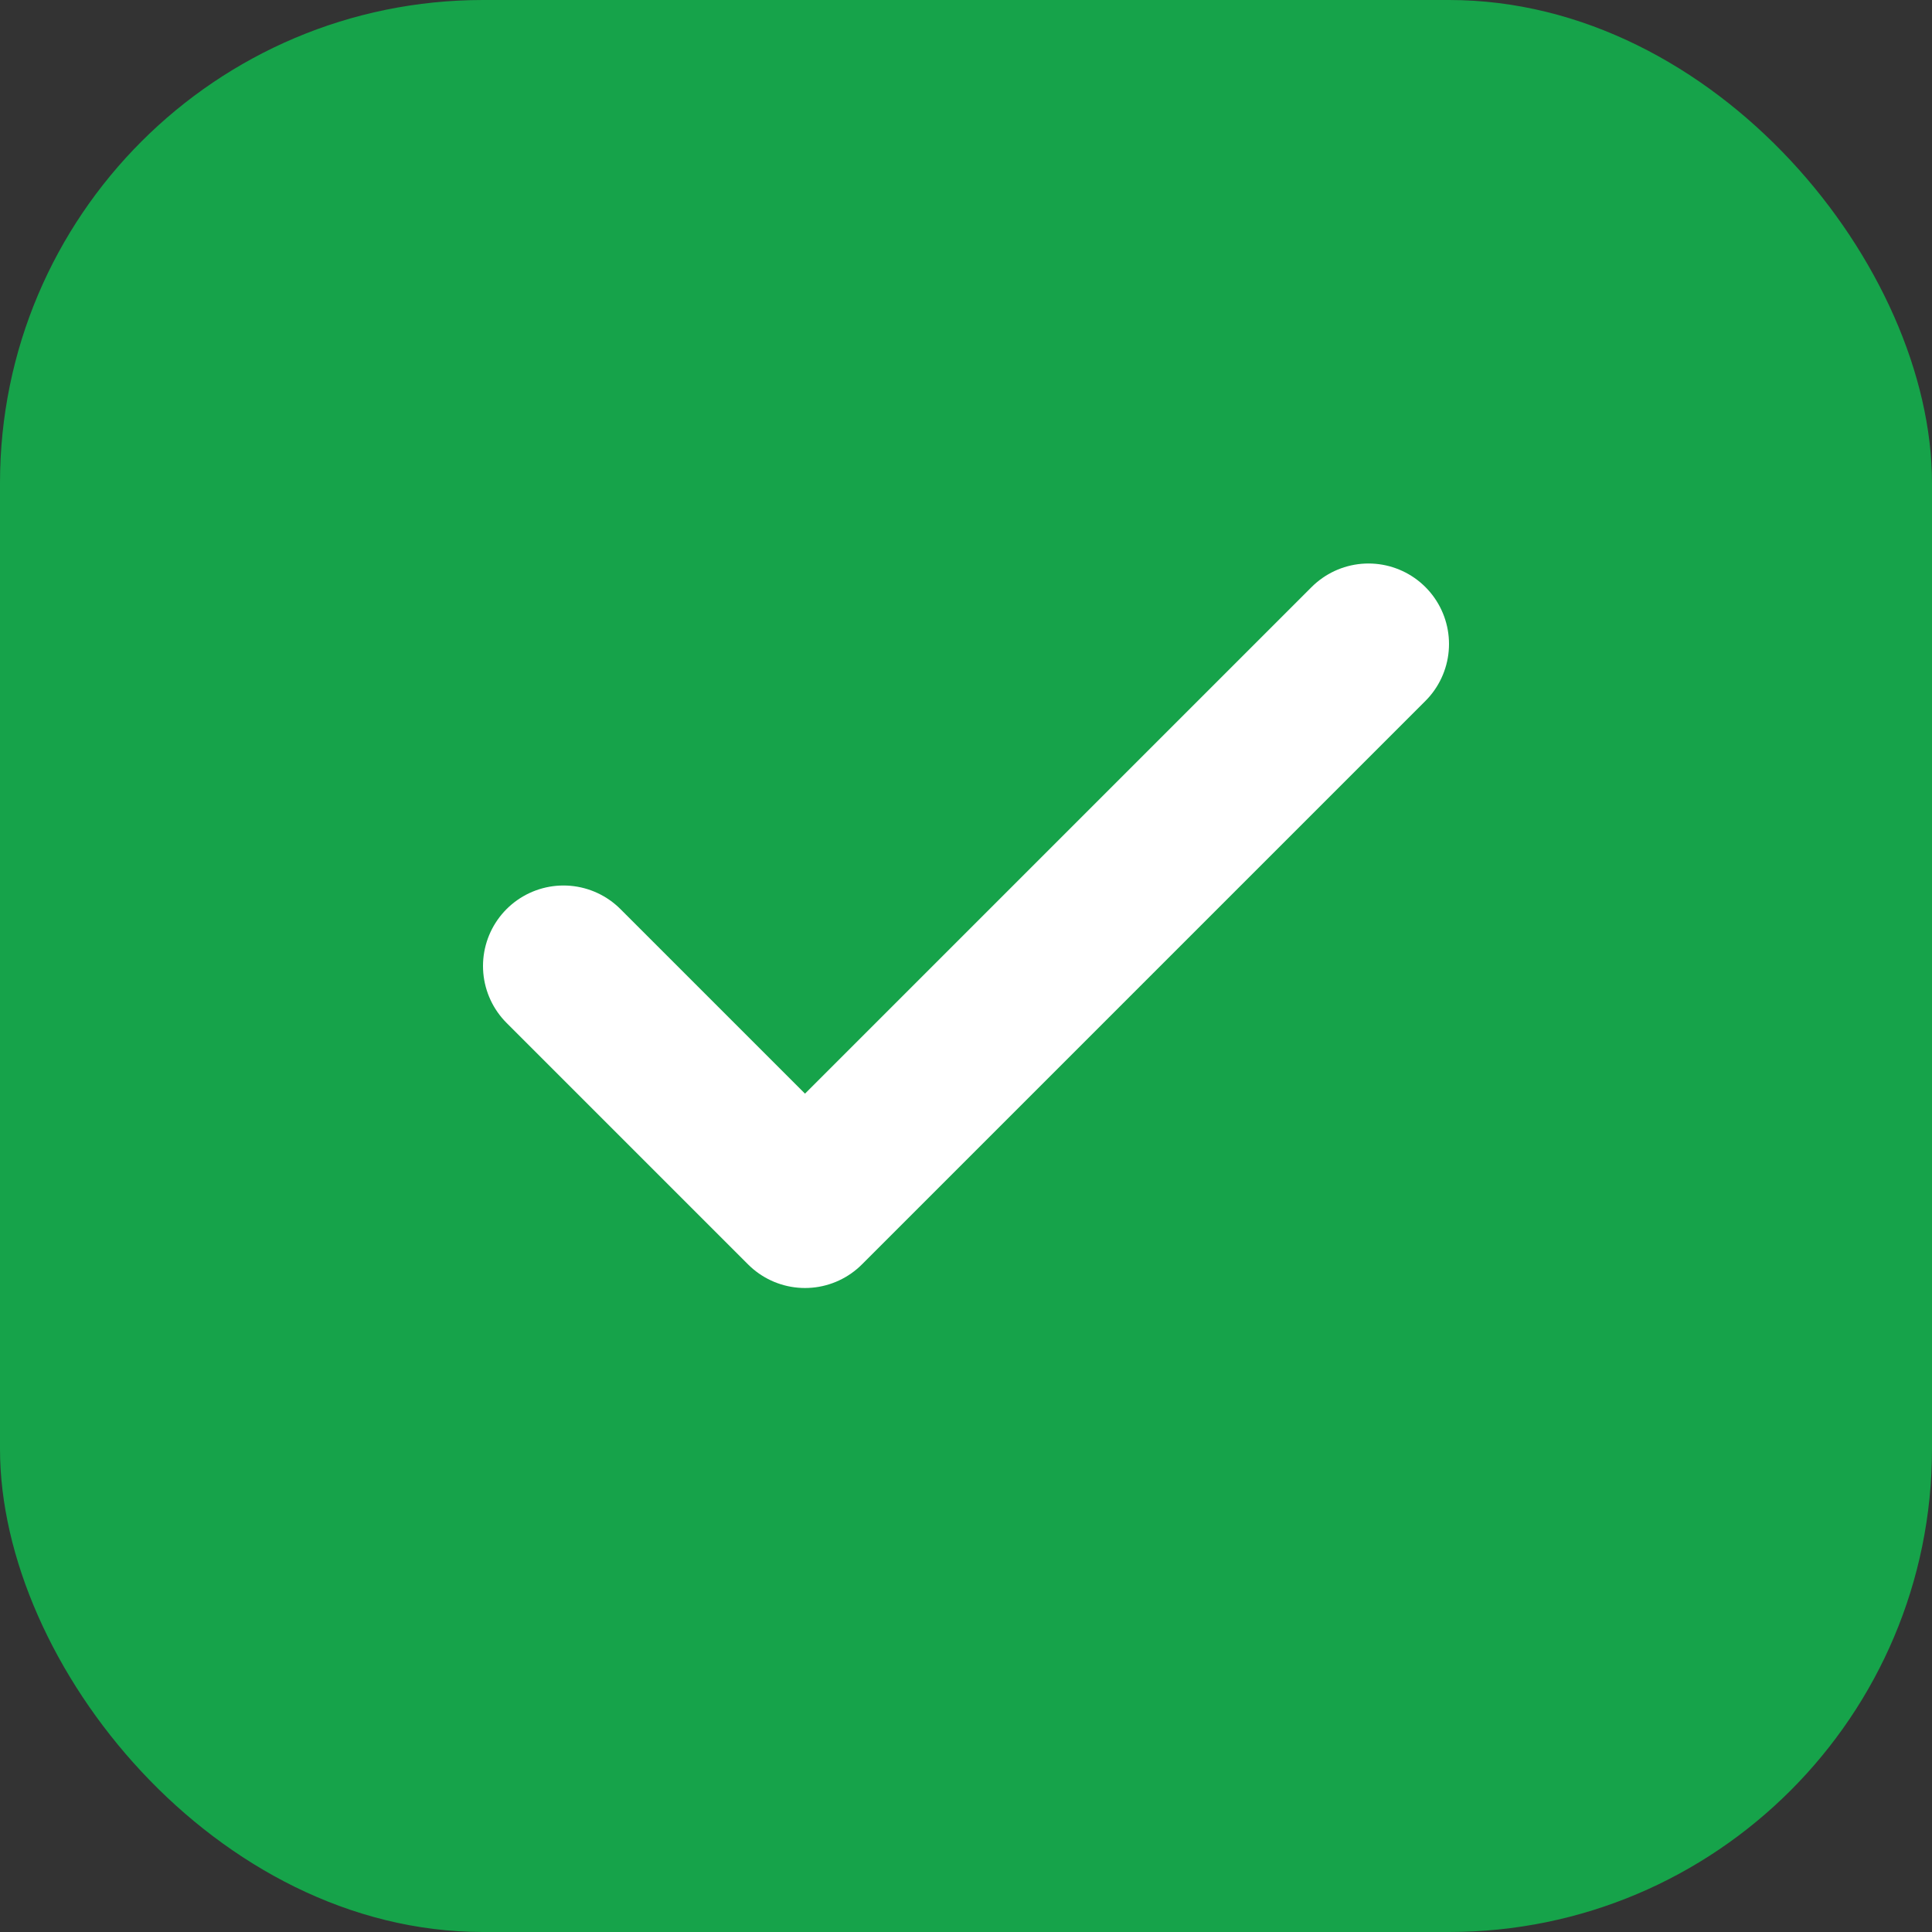 <svg width="512" height="512" viewBox="0 0 24 24" fill="none" xmlns="http://www.w3.org/2000/svg">
<rect x="0" y="0" width="24" height="24" fill="#333333" stroke="none"/>
<rect width="24" height="24" rx="6" fill="#16a34a"/><path d="M7 12l3 3 7-7" stroke="white" stroke-width="2" stroke-linecap="round" stroke-linejoin="round"/></svg>